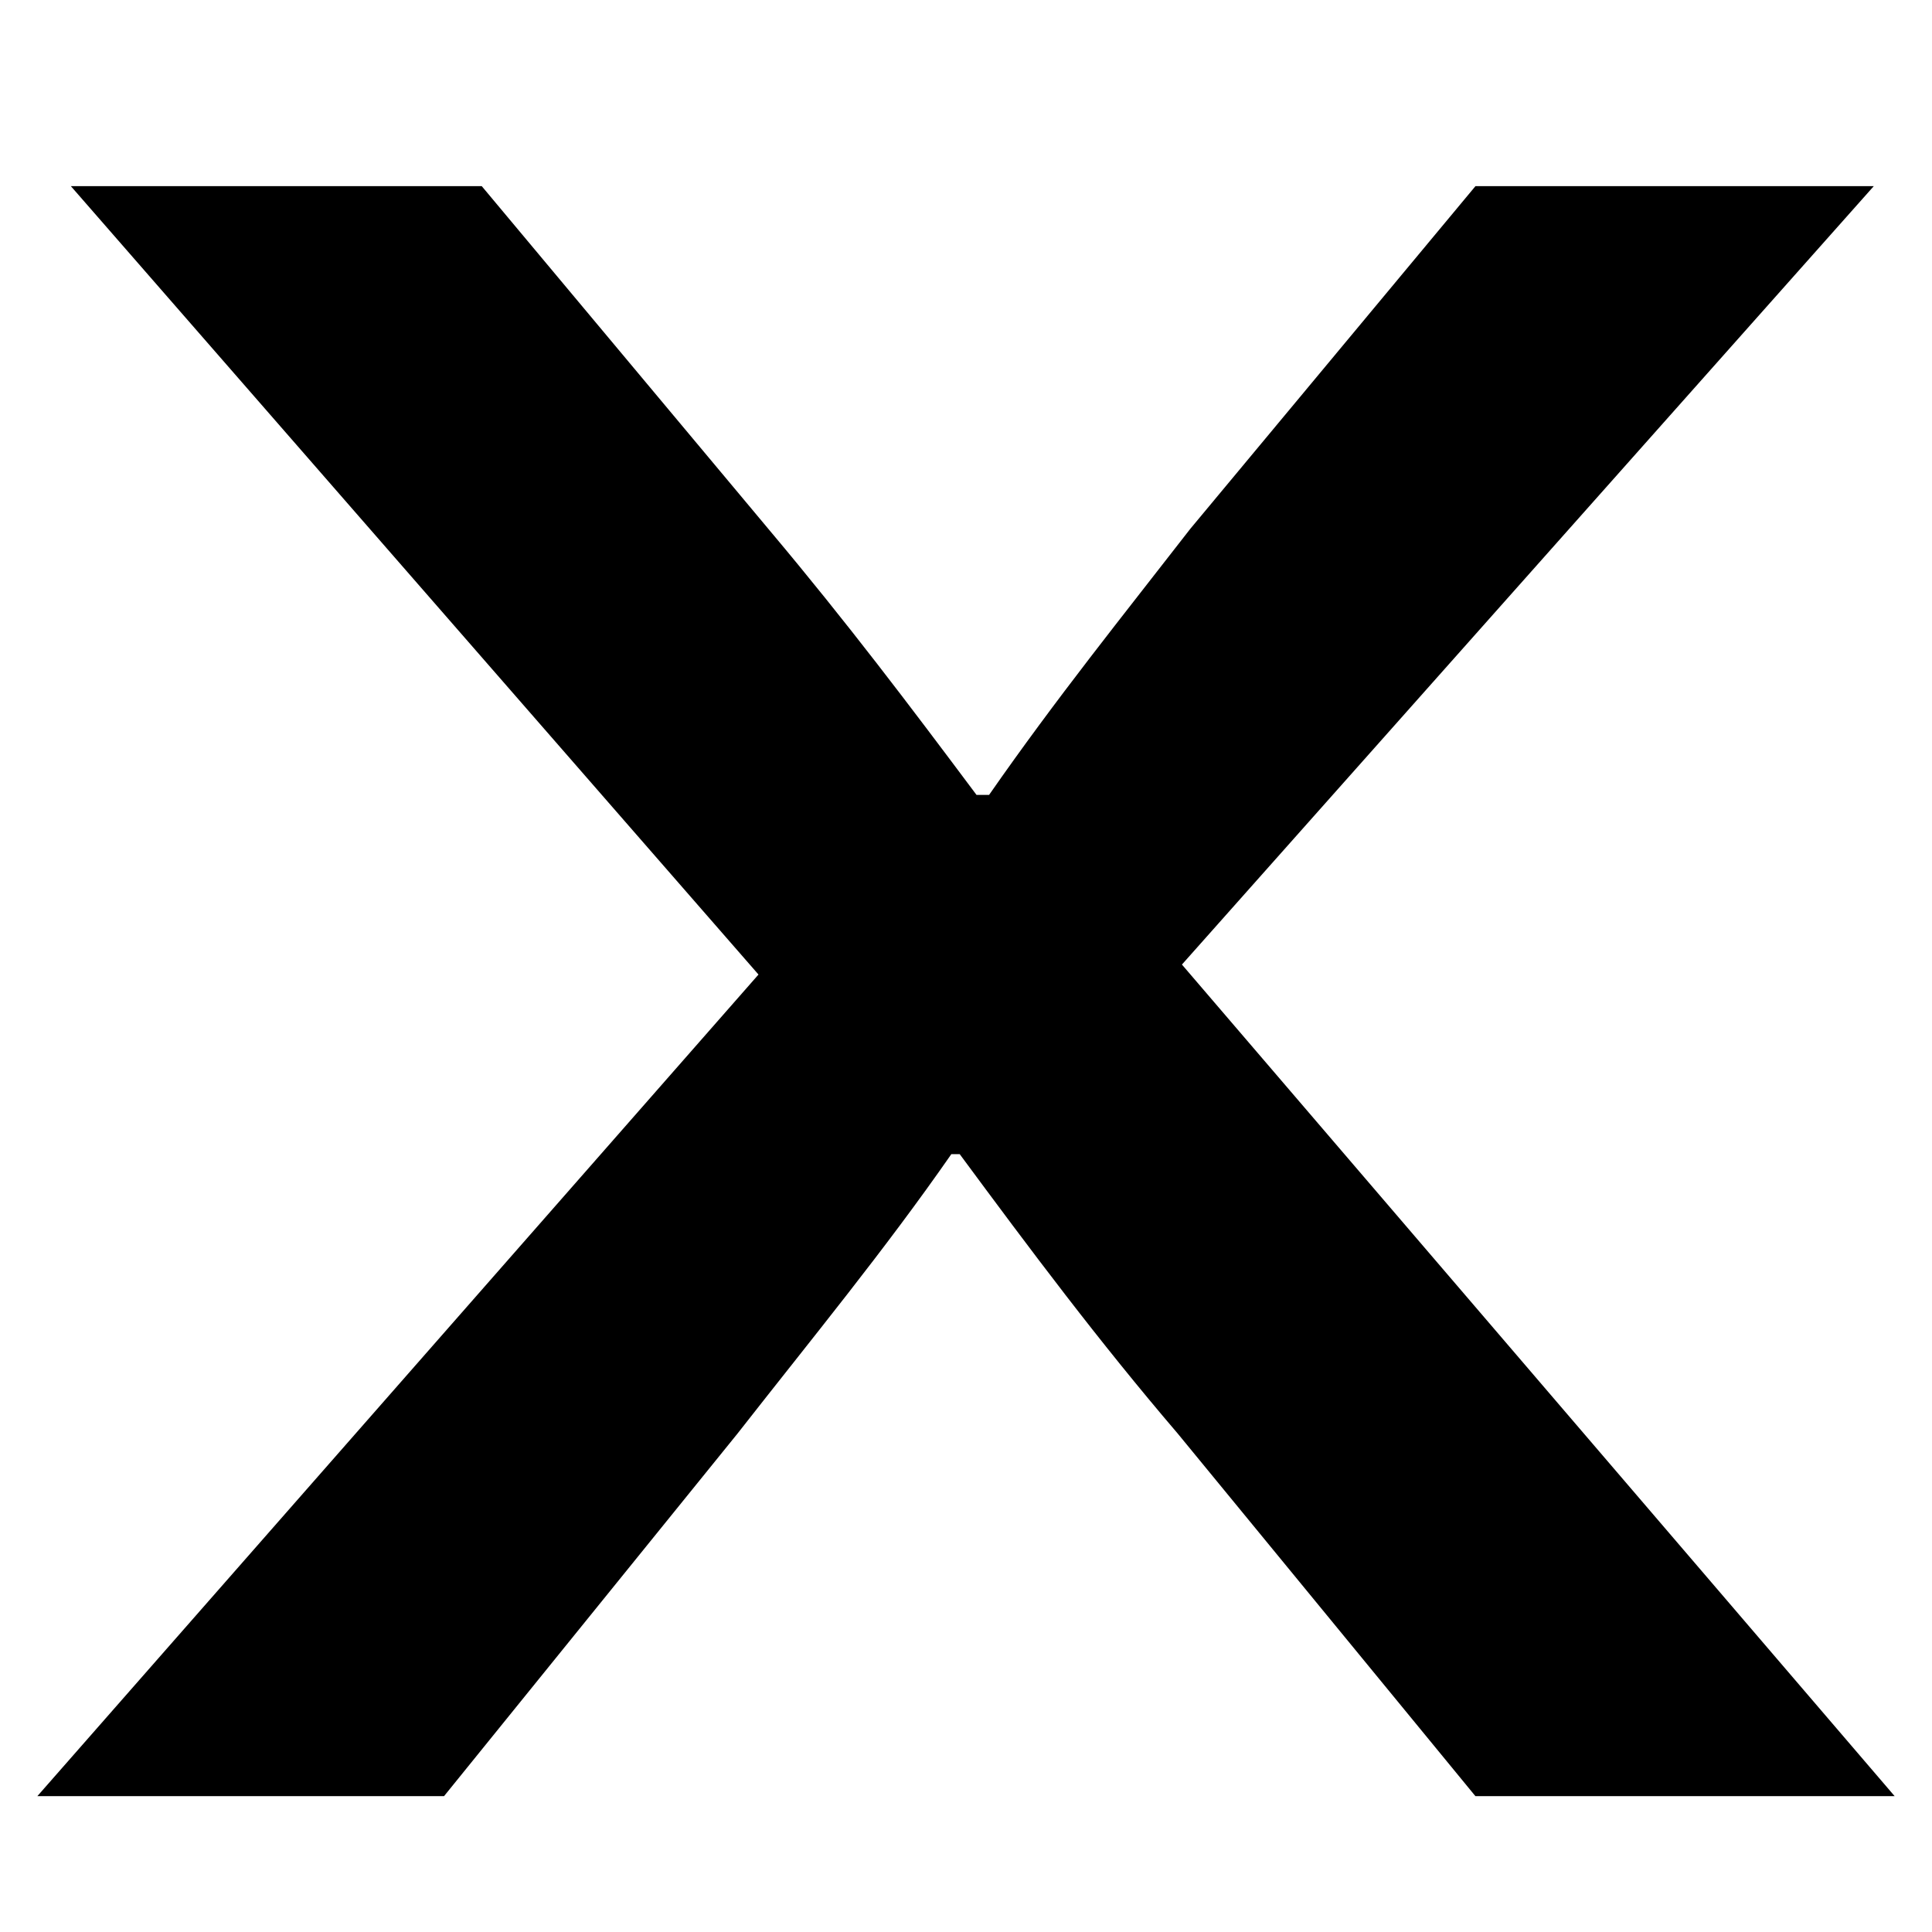 <svg xmlns="http://www.w3.org/2000/svg" viewBox="0 0 64 64"><path d="M15.959 6.167l9.583 11.46c2.5 2.975 4.583 5.731 6.806 8.705h.417c2.222-3.196 4.444-5.95 6.666-8.815l9.445-11.35h13.195L39.153 31.952 62.763 59.5H48.875l-9.861-12.011c-2.638-3.085-4.86-6.061-7.222-9.256h-.278c-2.222 3.195-4.583 6.061-7.083 9.256L14.709 59.5H1.237l23.889-27.217L2.348 6.167h13.611z" xmlns="http://www.w3.org/2000/svg" id="close"/></svg>
